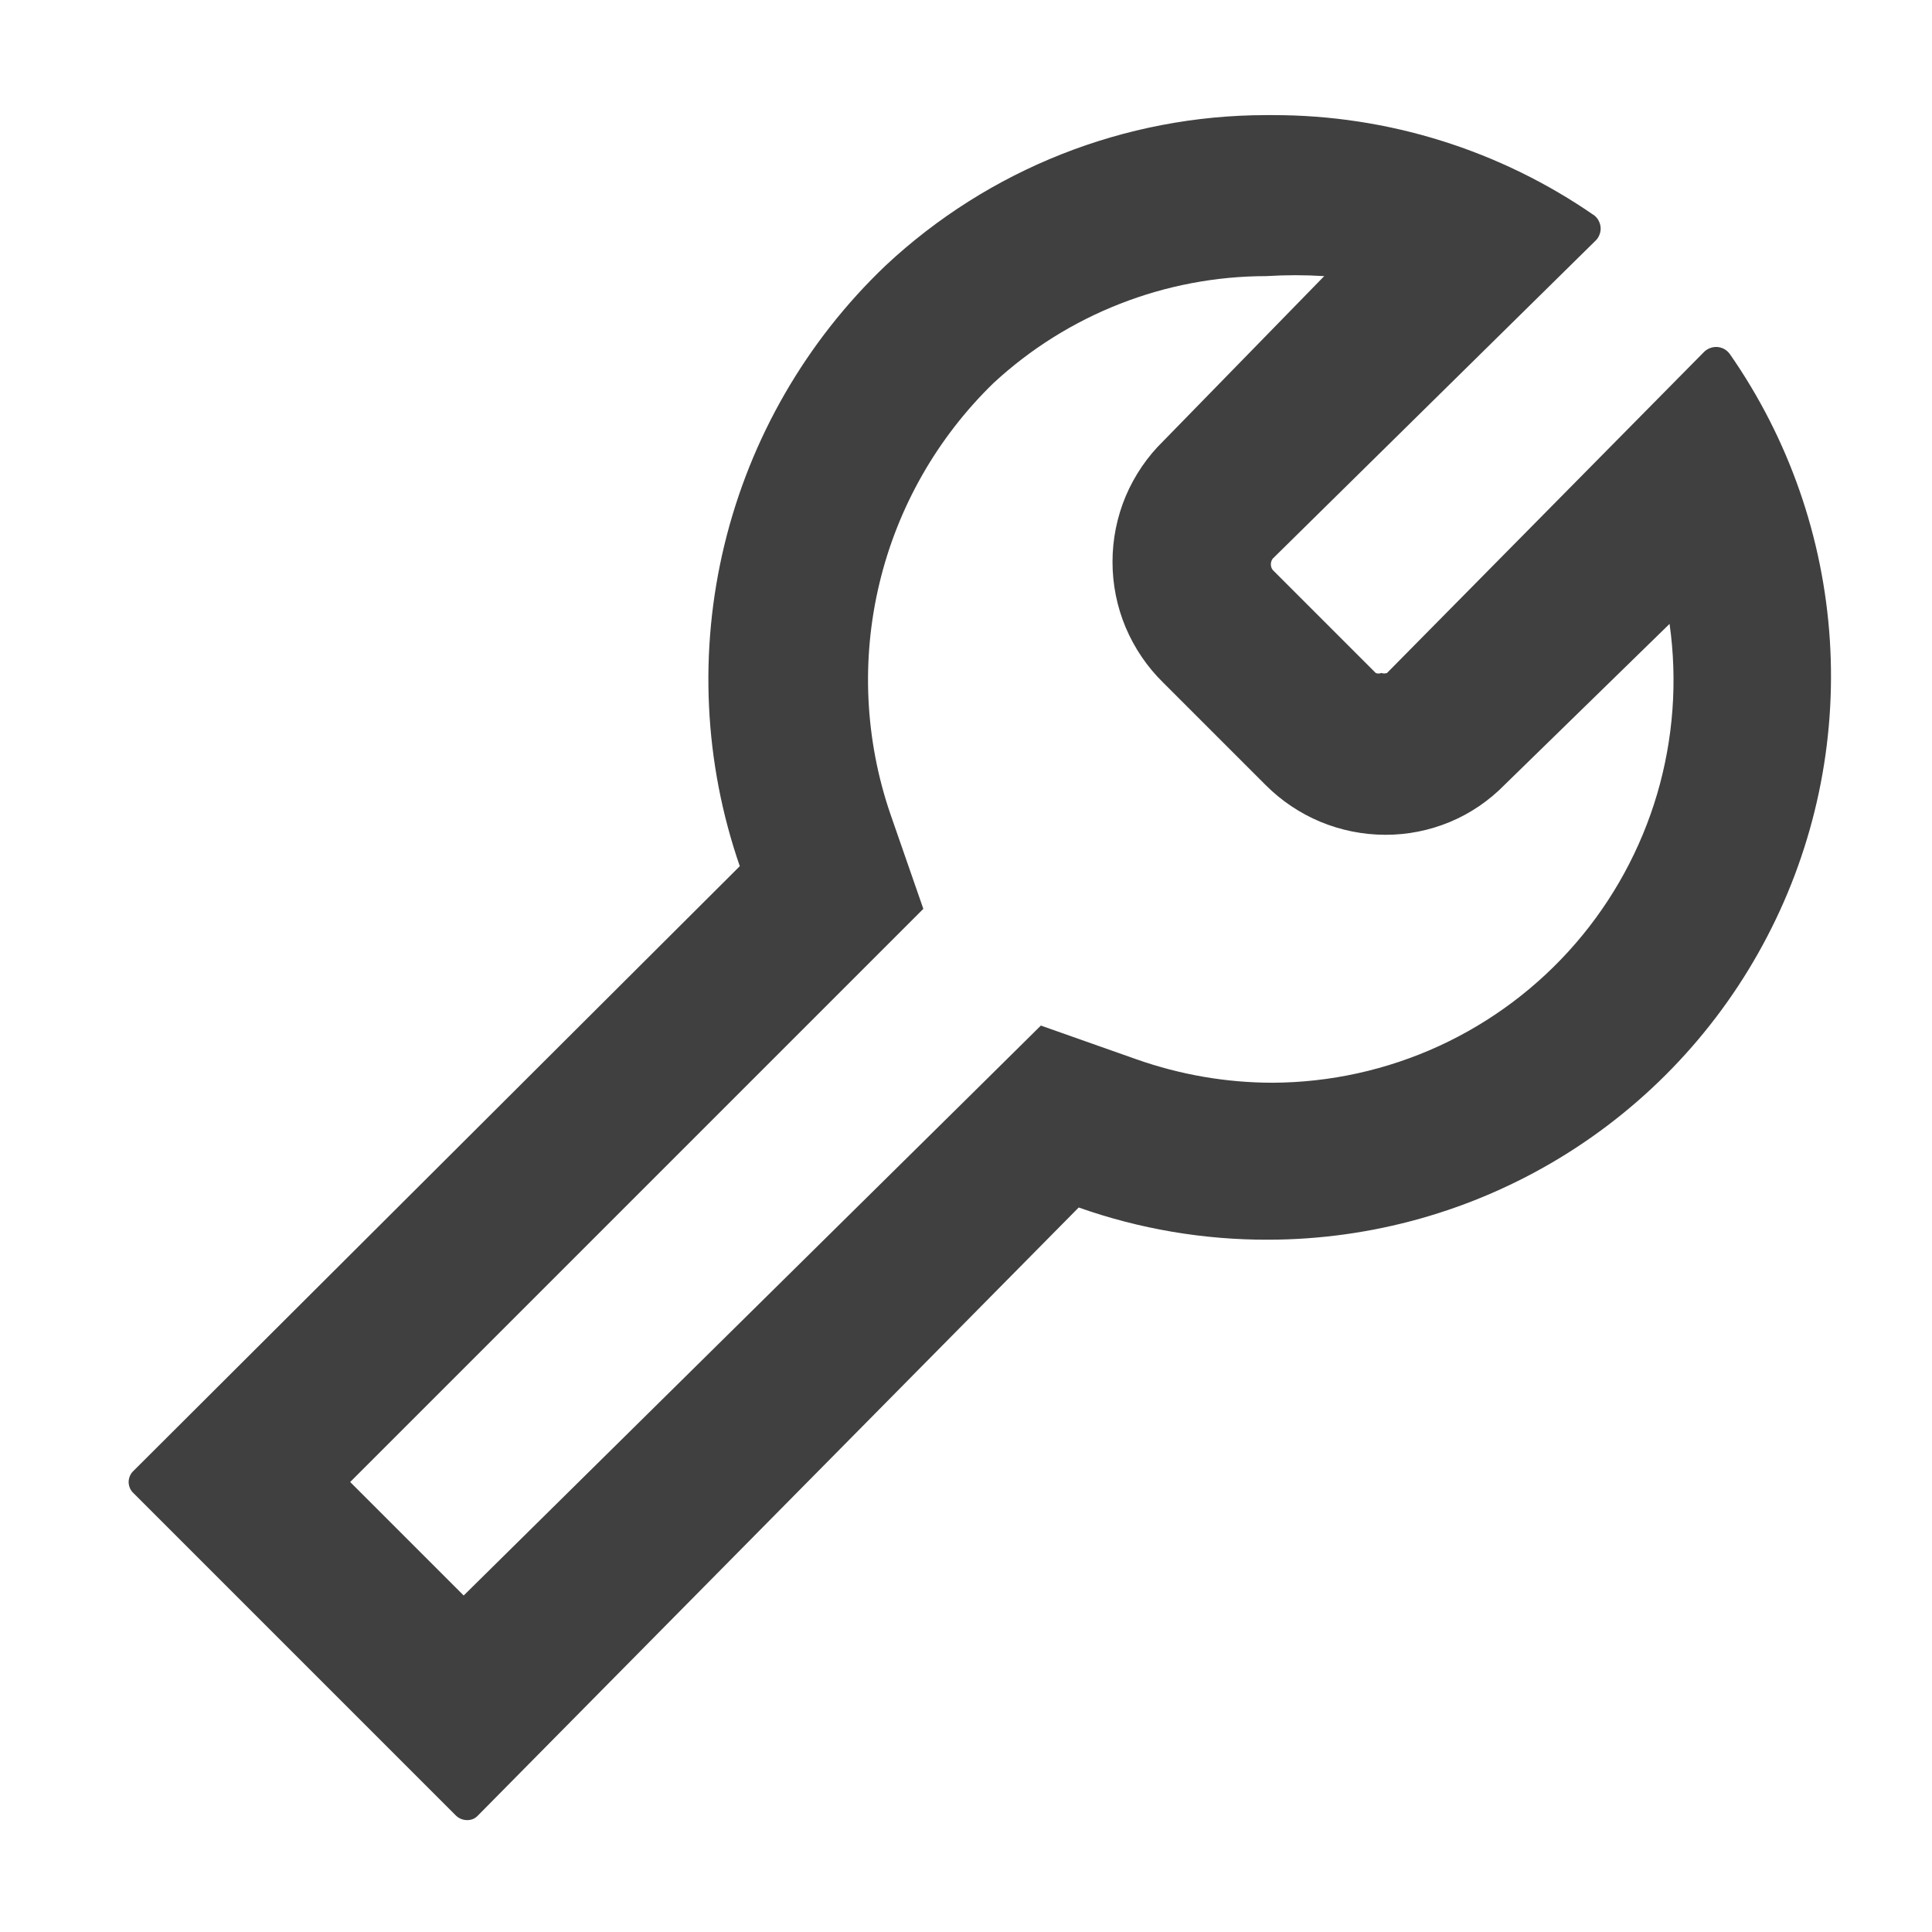 <svg width="24" height="24" viewBox="0 0 24 24" fill="none" xmlns="http://www.w3.org/2000/svg">
<path d="M15.73 3.43C15.97 3.415 16.21 3.415 16.45 3.43L14.45 5.48C14.25 5.675 14.092 5.909 13.983 6.166C13.875 6.424 13.82 6.701 13.82 6.98C13.82 7.259 13.875 7.536 13.983 7.793C14.092 8.051 14.25 8.284 14.45 8.48L15.72 9.75C15.915 9.946 16.147 10.102 16.403 10.209C16.659 10.315 16.933 10.37 17.21 10.37C17.485 10.371 17.759 10.316 18.013 10.21C18.267 10.104 18.497 9.947 18.69 9.75L20.74 7.75C20.84 8.457 20.787 9.177 20.586 9.862C20.384 10.547 20.038 11.181 19.571 11.721C19.104 12.261 18.526 12.695 17.878 12.993C17.229 13.291 16.524 13.447 15.81 13.45C15.234 13.45 14.663 13.351 14.12 13.16L12.93 12.74L12.03 13.63L5.76 19.82L4.35 18.41L10.59 12.17L11.47 11.29L11.06 10.11C10.745 9.189 10.697 8.196 10.924 7.249C11.15 6.302 11.642 5.439 12.34 4.76C13.262 3.906 14.473 3.431 15.73 3.43ZM15.73 1.43C13.973 1.431 12.283 2.1 11 3.3C10.015 4.239 9.321 5.442 9 6.764C8.679 8.087 8.745 9.474 9.19 10.76L1.66 18.27C1.64 18.288 1.625 18.309 1.614 18.334C1.604 18.358 1.598 18.384 1.598 18.41C1.598 18.436 1.604 18.462 1.614 18.486C1.625 18.511 1.64 18.532 1.66 18.55L5.66 22.55C5.697 22.588 5.747 22.609 5.8 22.61C5.826 22.611 5.852 22.606 5.877 22.596C5.901 22.585 5.922 22.57 5.94 22.55L13.4 15C14.158 15.268 14.956 15.403 15.76 15.4C17.038 15.397 18.29 15.045 19.382 14.381C20.474 13.717 21.363 12.767 21.953 11.634C22.544 10.501 22.813 9.227 22.731 7.952C22.649 6.677 22.22 5.449 21.49 4.4C21.471 4.373 21.445 4.35 21.416 4.334C21.386 4.319 21.353 4.31 21.32 4.31C21.264 4.31 21.21 4.332 21.17 4.37L17.23 8.36C17.207 8.368 17.183 8.368 17.16 8.36C17.149 8.365 17.137 8.367 17.125 8.367C17.113 8.367 17.101 8.365 17.09 8.36L15.81 7.08C15.795 7.06 15.787 7.035 15.787 7.01C15.787 6.985 15.795 6.96 15.81 6.94L19.81 3C19.833 2.98 19.852 2.956 19.864 2.928C19.877 2.9 19.884 2.87 19.884 2.84C19.884 2.81 19.877 2.779 19.864 2.752C19.852 2.724 19.833 2.7 19.81 2.68C18.636 1.865 17.24 1.428 15.81 1.43H15.73Z" fill="#404040"/>
</svg>
